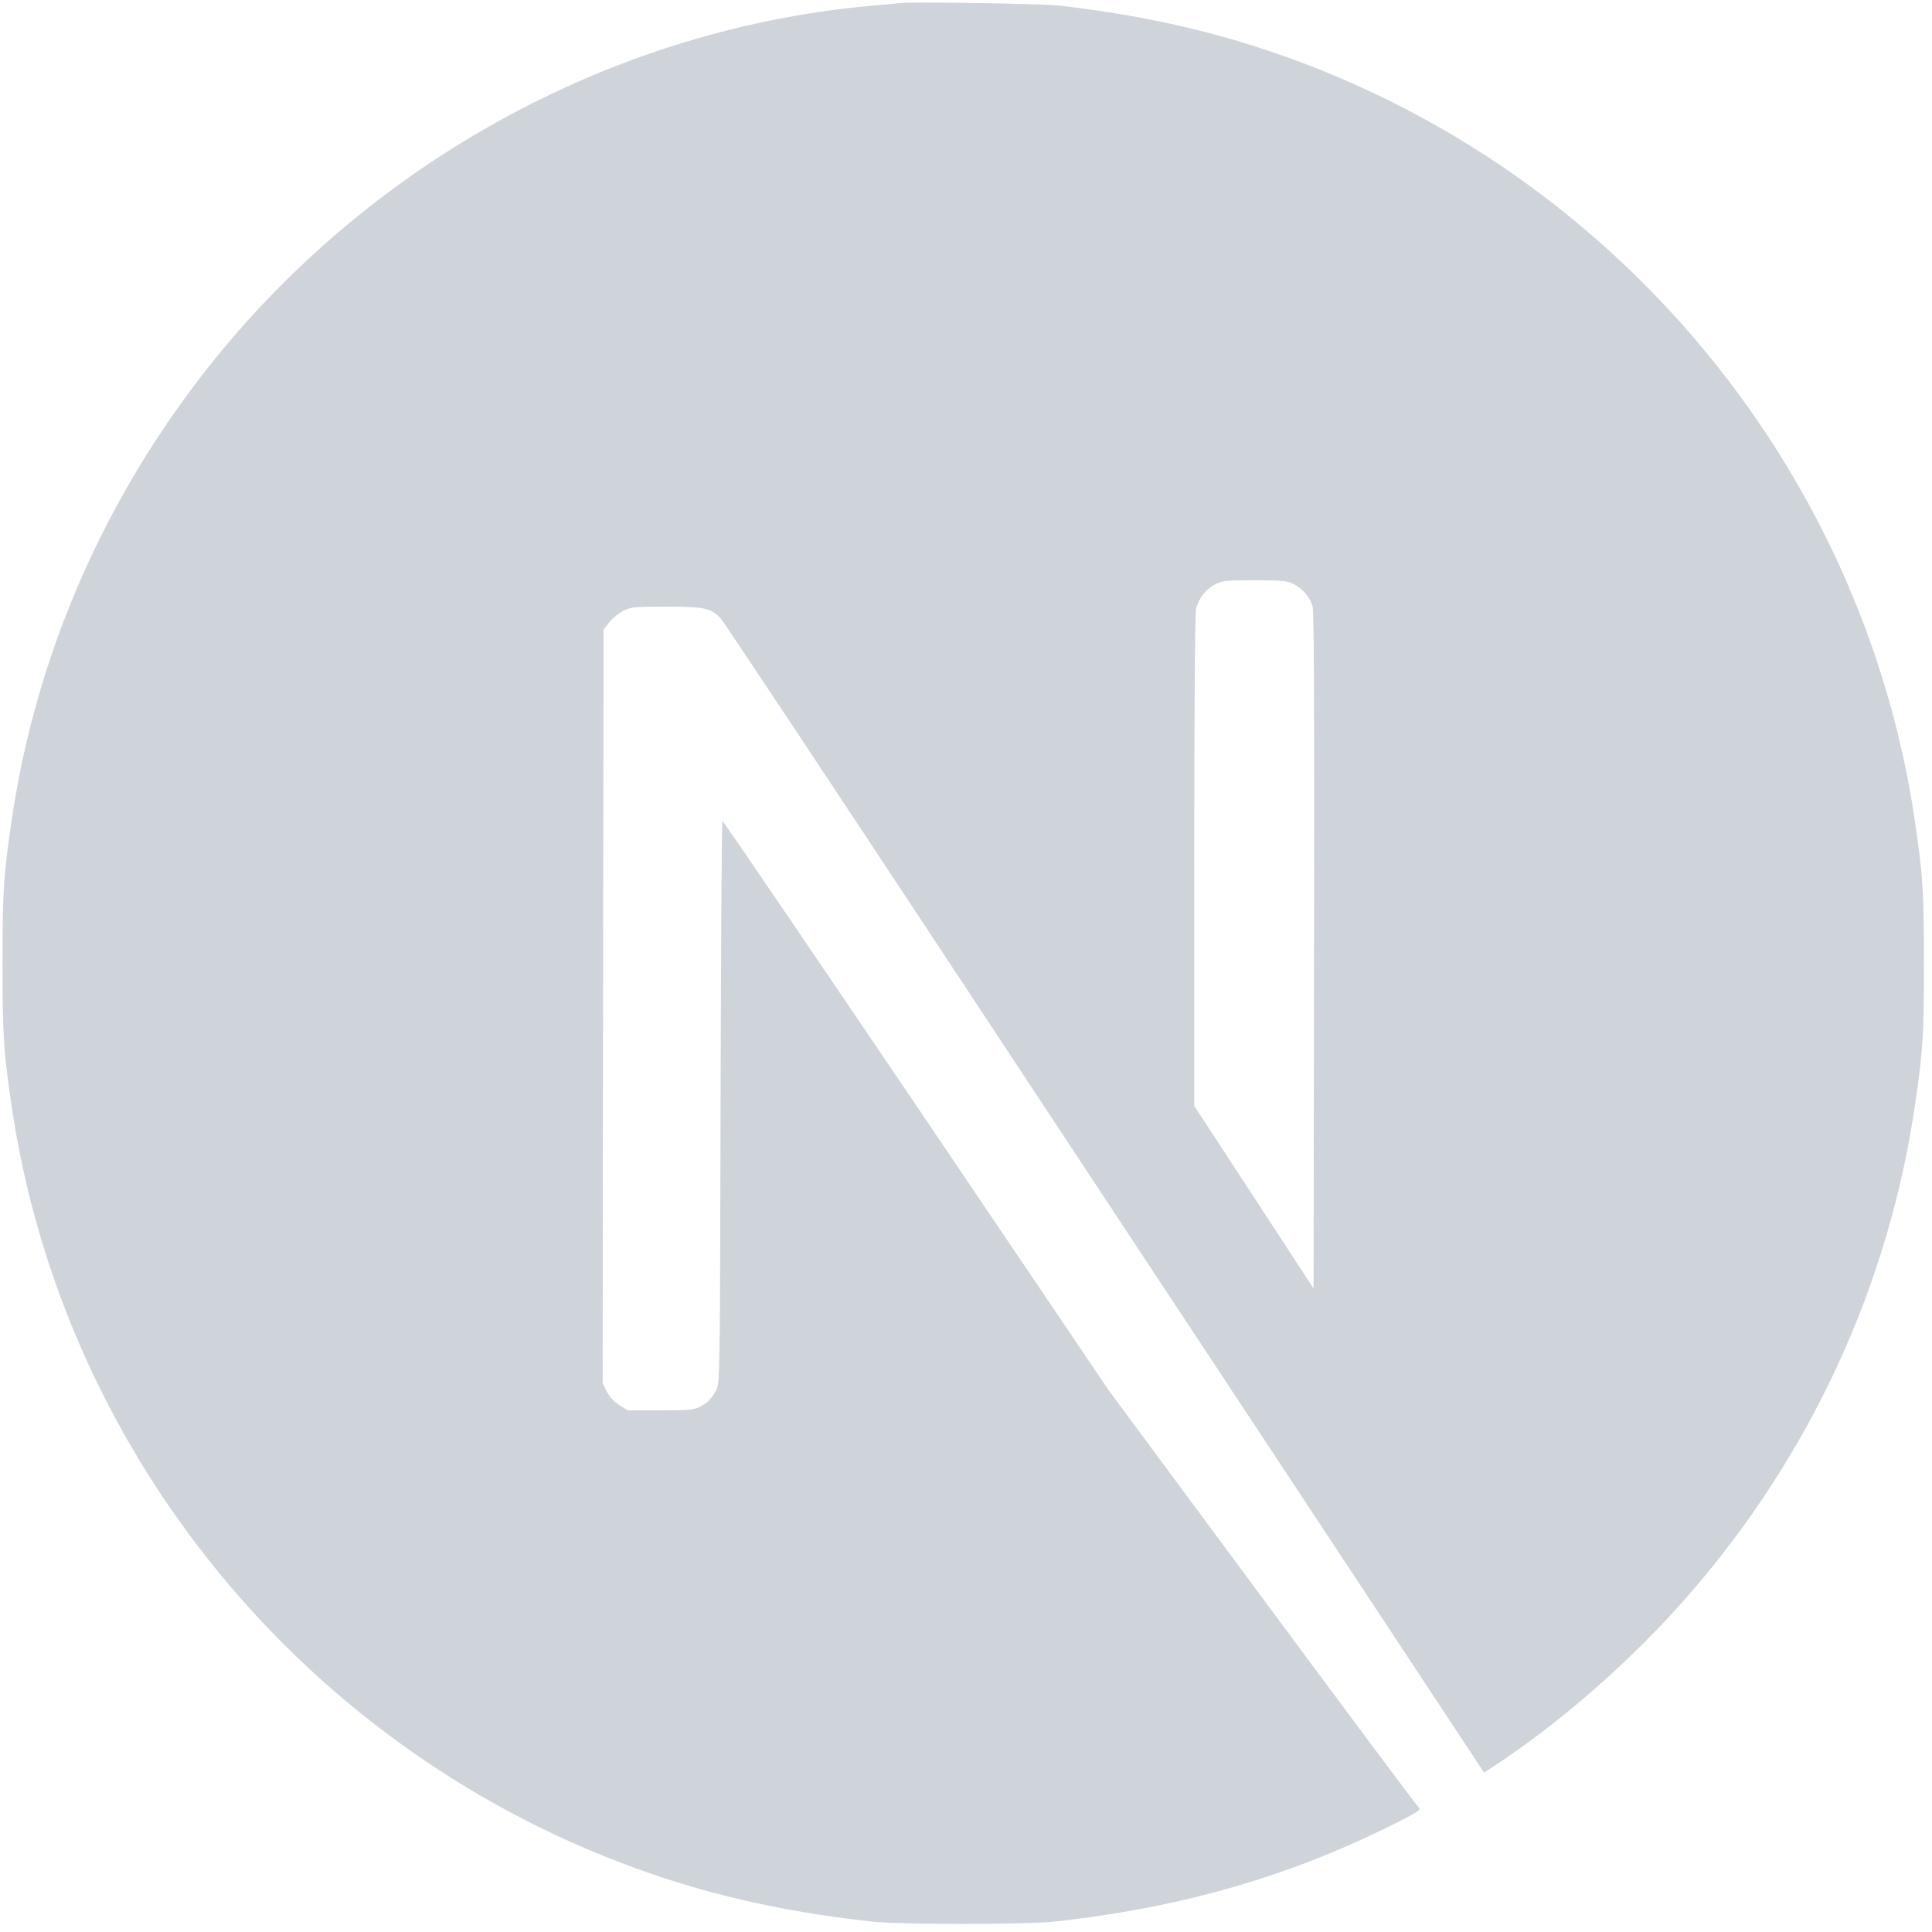 <?xml version="1.0" encoding="UTF-8" standalone="no" ?>
<!DOCTYPE svg PUBLIC "-//W3C//DTD SVG 1.1//EN" "http://www.w3.org/Graphics/SVG/1.1/DTD/svg11.dtd">
<svg xmlns="http://www.w3.org/2000/svg" xmlns:xlink="http://www.w3.org/1999/xlink" version="1.1" width="640" height="640" viewBox="0 0 640 640" xml:space="preserve">
<desc>Created with Fabric.js 4.6.0</desc>
<defs>
</defs>
<g transform="matrix(26.52 0 0 26.52 319.08 319.08)" id="mn8jOLgN1xACySCLLpQIi"  >
<path style="stroke: none; stroke-width: 1; stroke-dasharray: none; stroke-linecap: butt; stroke-dashoffset: 0; stroke-linejoin: miter; stroke-miterlimit: 4; fill: rgb(206,212,218); fill-rule: nonzero; opacity: 1;" vector-effect="non-scaling-stroke"  transform=" translate(-12, -12)" d="M 11.572 0 C 11.396 0 11.263 0.001 11.214 0.007 C 11.162 0.012 10.998 0.028 10.851 0.04 C 7.442 0.347 4.249 2.186 2.226 5.012 C 1.1 6.584 0.38 8.367 0.108 10.255 C 0.012 10.914 0 11.109 0 12.002 C 0 12.896 0.012 13.091 0.108 13.75 C 0.76 18.256 3.967 22.042 8.317 23.445 C 9.096 23.696 9.917 23.867 10.851 23.97 C 11.214 24.01 12.786 24.01 13.15 23.97 C 14.761 23.792 16.127 23.393 17.473 22.706 C 17.68 22.6 17.72 22.572 17.692 22.548 C 17.673 22.535 16.793 21.355 15.737 19.928 L 13.818 17.336 L 11.414 13.778 C 10.09 11.822 9.002 10.222 8.992 10.222 C 8.983 10.22 8.974 11.801 8.969 13.731 C 8.962 17.111 8.96 17.247 8.917 17.327 C 8.856 17.442 8.809 17.489 8.711 17.541 C 8.636 17.578 8.57 17.585 8.216 17.585 L 7.81 17.585 L 7.702 17.517 C 7.635 17.475 7.581 17.416 7.545 17.346 L 7.496 17.24 L 7.501 12.537 L 7.508 7.832 L 7.58 7.74 C 7.618 7.691 7.698 7.628 7.754 7.597 C 7.85 7.55 7.888 7.546 8.293 7.546 C 8.772 7.546 8.852 7.564 8.976 7.7 C 9.011 7.738 10.313 9.699 11.871 12.061 C 13.448 14.452 15.027 16.842 16.606 19.232 L 18.506 22.11 L 18.602 22.047 C 19.454 21.493 20.354 20.705 21.068 19.884 C 22.585 18.141 23.564 16.016 23.892 13.75 C 23.988 13.091 24 12.896 24 12.002 C 24 11.109 23.988 10.914 23.892 10.255 C 23.24 5.749 20.033 1.963 15.684 0.56 C 14.916 0.312 14.1 0.14 13.185 0.037 C 13.016 0.02 12.102 0.001 11.573 0 z M 15.641 7.217 C 15.988 7.217 16.049 7.222 16.127 7.264 C 16.239 7.32 16.331 7.428 16.364 7.541 C 16.382 7.602 16.387 8.906 16.382 11.845 L 16.376 16.063 L 15.632 14.923 L 14.886 13.783 L 14.886 10.717 C 14.886 8.735 14.895 7.62 14.909 7.566 C 14.947 7.435 15.029 7.332 15.142 7.271 C 15.238 7.221 15.273 7.217 15.641 7.217 z" stroke-linecap="round" />
</g>
</svg>